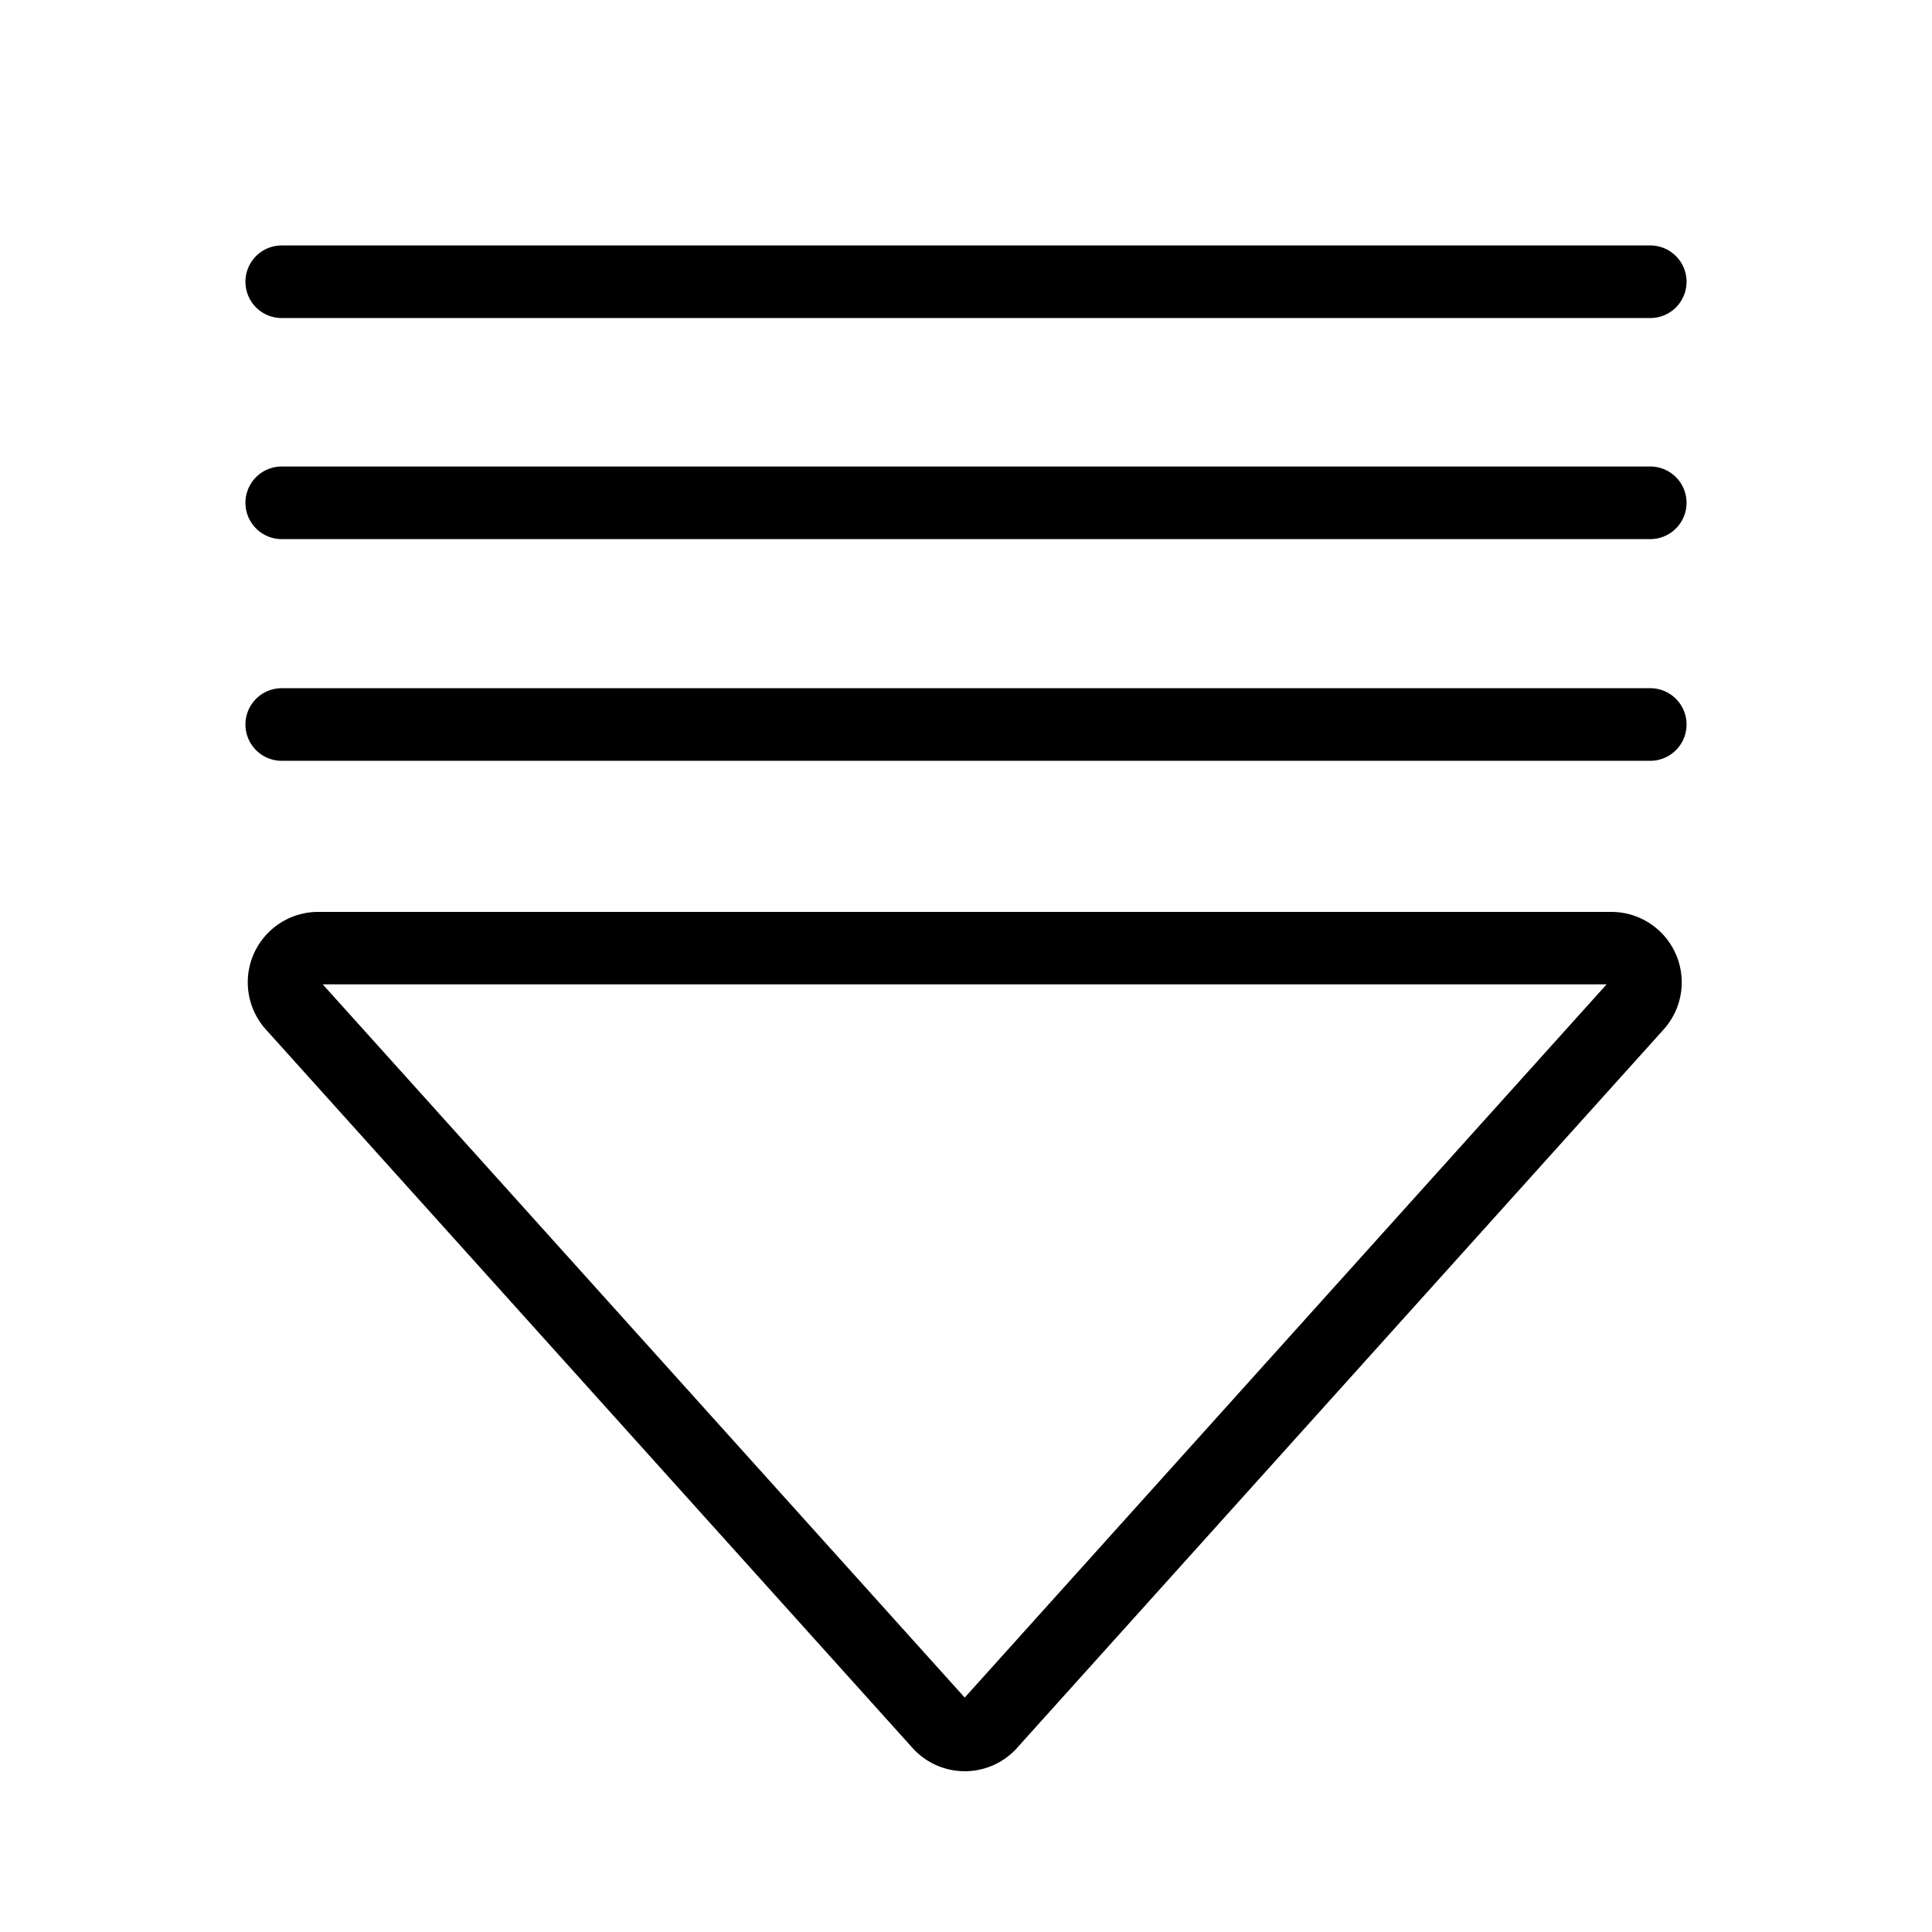 <svg xmlns="http://www.w3.org/2000/svg" xml:space="preserve" style="fill-rule:evenodd;clip-rule:evenodd;stroke-linejoin:round;stroke-miterlimit:2" viewBox="0 0 24 24"><path d="M12.636 21.712a.874.874 0 0 1-1.302 0l-8.03-8.922a.875.875 0 0 1 .651-1.462h16.06a.875.875 0 0 1 .65 1.462l-8.03 8.922ZM4.01 12.229l7.974 8.859 7.974-8.86H4.01ZM3.5 9.451a.451.451 0 0 1 0-.902h17a.451.451 0 0 1 0 .902h-17Zm0-5.5a.451.451 0 0 1 0-.902h17a.451.451 0 0 1 0 .902h-17Zm0 2.746a.451.451 0 0 1 0-.902h17a.451.451 0 0 1 0 .902h-17Z"/></svg>
